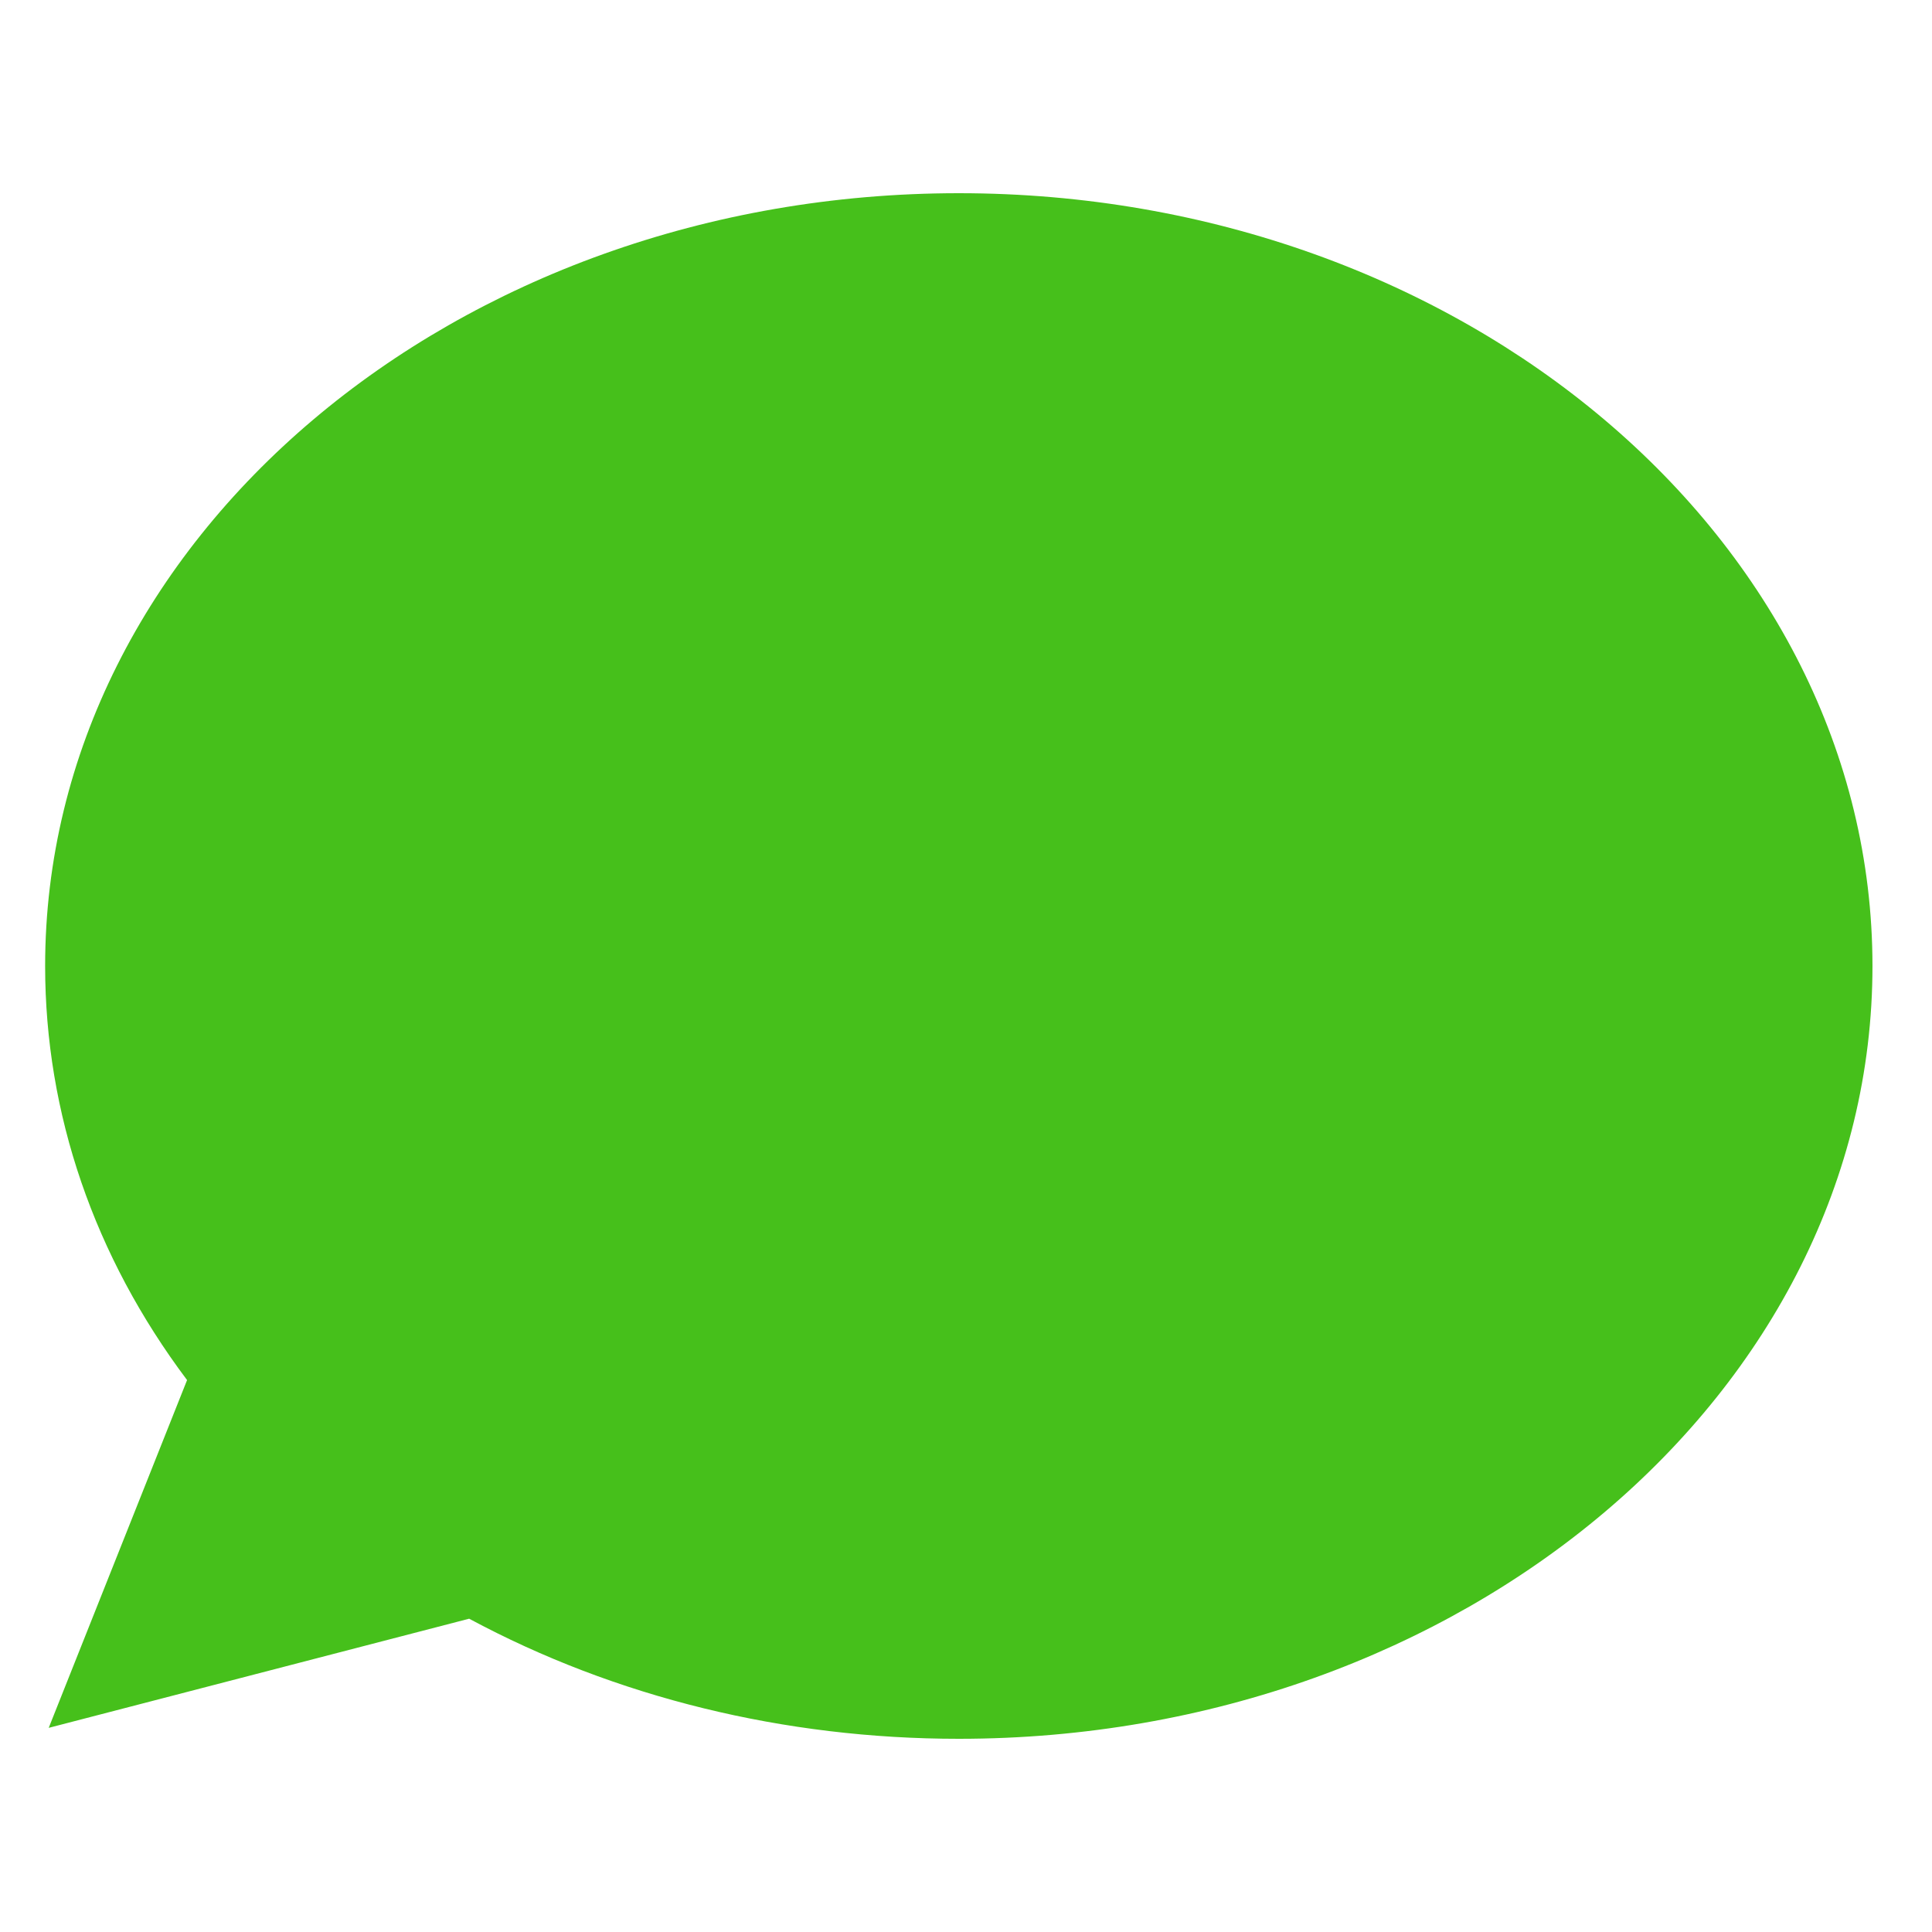 <?xml version="1.0" encoding="utf-8"?>
<!-- Generator: Adobe Illustrator 16.0.0, SVG Export Plug-In . SVG Version: 6.00 Build 0)  -->
<!DOCTYPE svg PUBLIC "-//W3C//DTD SVG 1.1//EN" "http://www.w3.org/Graphics/SVG/1.1/DTD/svg11.dtd">
<svg version="1.1" id="图层_1" xmlns="http://www.w3.org/2000/svg" xmlns:xlink="http://www.w3.org/1999/xlink" x="0px" y="0px"
	 width="75px" height="75px" viewBox="0 0 75 75" enable-background="new 0 0 75 75" xml:space="preserve">
<path fill="#46C01B" d="M37.22,7.5c-19.557,0-35.468,13.458-35.468,30c0,5.732,1.902,11.271,5.51,16.074L1.891,67.075l16.321-4.237
	C23.891,65.89,30.448,67.5,37.22,67.5c19.558,0,35.469-13.458,35.469-30S56.778,7.5,37.22,7.5z"/>
</svg>
